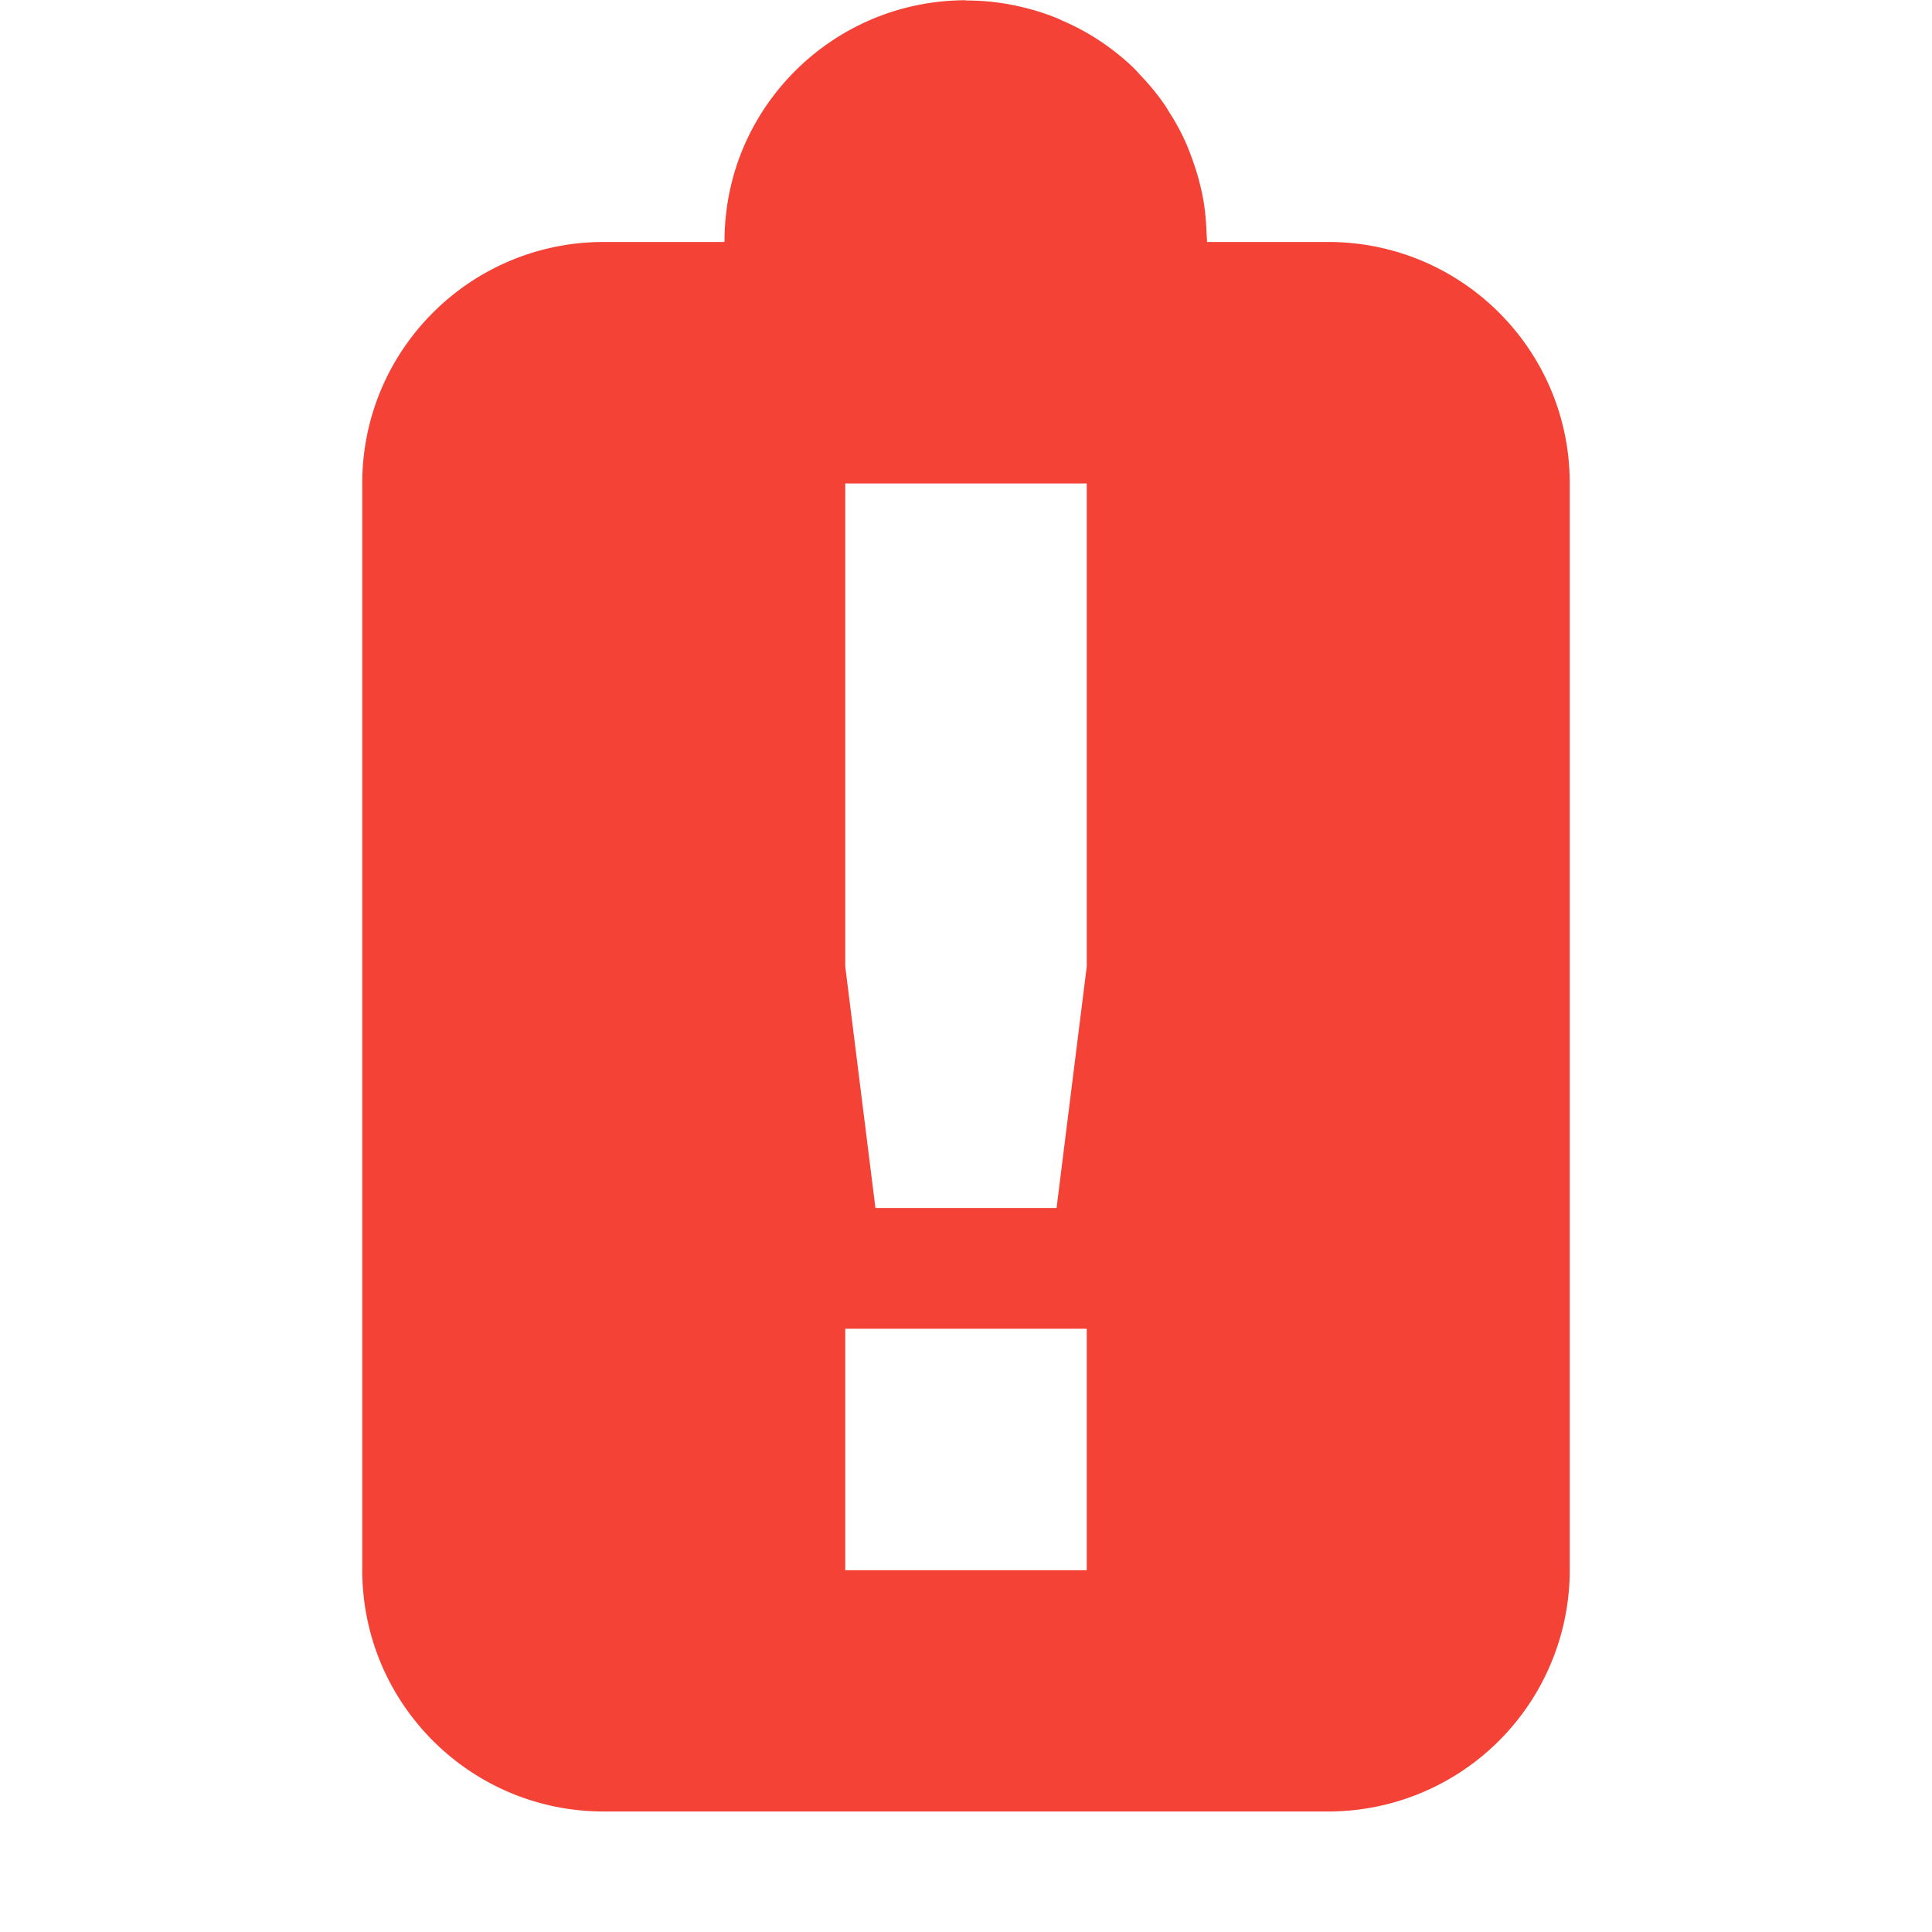 <?xml version='1.0' encoding='UTF-8' standalone='no'?>
<svg xmlns:cc='http://creativecommons.org/ns#' xmlns:dc='http://purl.org/dc/elements/1.1/' height='16' id='svg7384' xmlns:osb='http://www.openswatchbook.org/uri/2009/osb' xmlns:rdf='http://www.w3.org/1999/02/22-rdf-syntax-ns#' style='enable-background:new' xmlns:svg='http://www.w3.org/2000/svg' version='1.1' width='16' xmlns='http://www.w3.org/2000/svg'>
  <title id='title8473'>Pop Symbolic Icon Theme</title>
  <defs id='defs7386'>
    <linearGradient id='linearGradient6882' osb:paint='solid'>
      <stop id='stop6884' offset='0' style='stop-color:#555555;stop-opacity:1;'/>
    </linearGradient>
    <linearGradient id='linearGradient5606' osb:paint='solid'>
      <stop id='stop5608' offset='0' style='stop-color:#000000;stop-opacity:1;'/>
    </linearGradient>
    <filter id='filter7554' style='color-interpolation-filters:sRGB'>
      <feBlend id='feBlend7556' in2='BackgroundImage' mode='darken'/>
    </filter>
  </defs>
  <g id='layer9' style='display:inline' transform='translate(-305.004,574.998)'>
    
    <path d='m 313.004,-574.996 c -0.828,0 -1.54,0.503 -1.844,1.221 -0.101,0.239 -0.156,0.503 -0.156,0.779 h -0.004 a 2,2 0 0 0 0,0.002 h -1.016 c -1.095,0.011 -1.98,0.9 -1.98,1.998 v 9 c 0,1.105 0.895,2 2,2 h 6 a 2,2 0 0 0 2,-2 v -7.998 -1.002 c 0,-1.098 -0.885,-1.987 -1.98,-1.998 h -1.02 -0.004 a 2,2 0 0 0 0,-0.006 2,2 0 0 0 -0.004,-0.066 c -0.003,-0.095 -0.011,-0.189 -0.027,-0.279 a 2,2 0 0 0 -0.025,-0.117 c -0.019,-0.08 -0.044,-0.158 -0.072,-0.234 a 2,2 0 0 0 -0.055,-0.137 c -0.038,-0.083 -0.082,-0.162 -0.131,-0.238 a 2,2 0 0 0 -0.035,-0.057 2,2 0 0 0 -0.006,-0.008 c -0.06,-0.087 -0.128,-0.168 -0.201,-0.244 a 2,2 0 0 0 -0.041,-0.045 c -0.077,-0.076 -0.161,-0.144 -0.25,-0.207 a 2,2 0 0 0 -0.049,-0.033 c -0.094,-0.062 -0.193,-0.115 -0.297,-0.16 a 2,2 0 0 0 -0.041,-0.019 c -0.111,-0.046 -0.229,-0.082 -0.35,-0.107 a 2,2 0 0 0 -0.01,-0.004 c -0.002,-5.1e-4 -0.005,5e-4 -0.008,0 -0.128,-0.026 -0.259,-0.039 -0.395,-0.039 z m -1,4.002 h 2 v 4 l -0.25,2 h -1.5 l -0.25,-2 z m 0,7 h 2 v 2 h -2 z' id='path6056' style='opacity:1;fill:#f44336;fill-opacity:1;stroke:none'/>
  </g>
  <g id='layer10' style='display:inline;filter:url(#filter7554)' transform='translate(-305.004,574.998)'/>
  <g id='layer1' style='display:inline' transform='translate(-64.003,-42.002)'/>
  <g id='layer14' style='display:inline' transform='translate(-305.004,574.998)'/>
  <g id='layer15' style='display:inline' transform='translate(-305.004,574.998)'/>
  <g id='g71291' style='display:inline' transform='translate(-305.004,574.998)'/>
  <g id='layer2' style='display:inline' transform='translate(-64.003,107.998)'/>
  <g id='layer3' transform='translate(-64.003,-152.002)'/>
  <g id='layer12' style='display:inline' transform='translate(-305.004,574.998)'/>
</svg>
